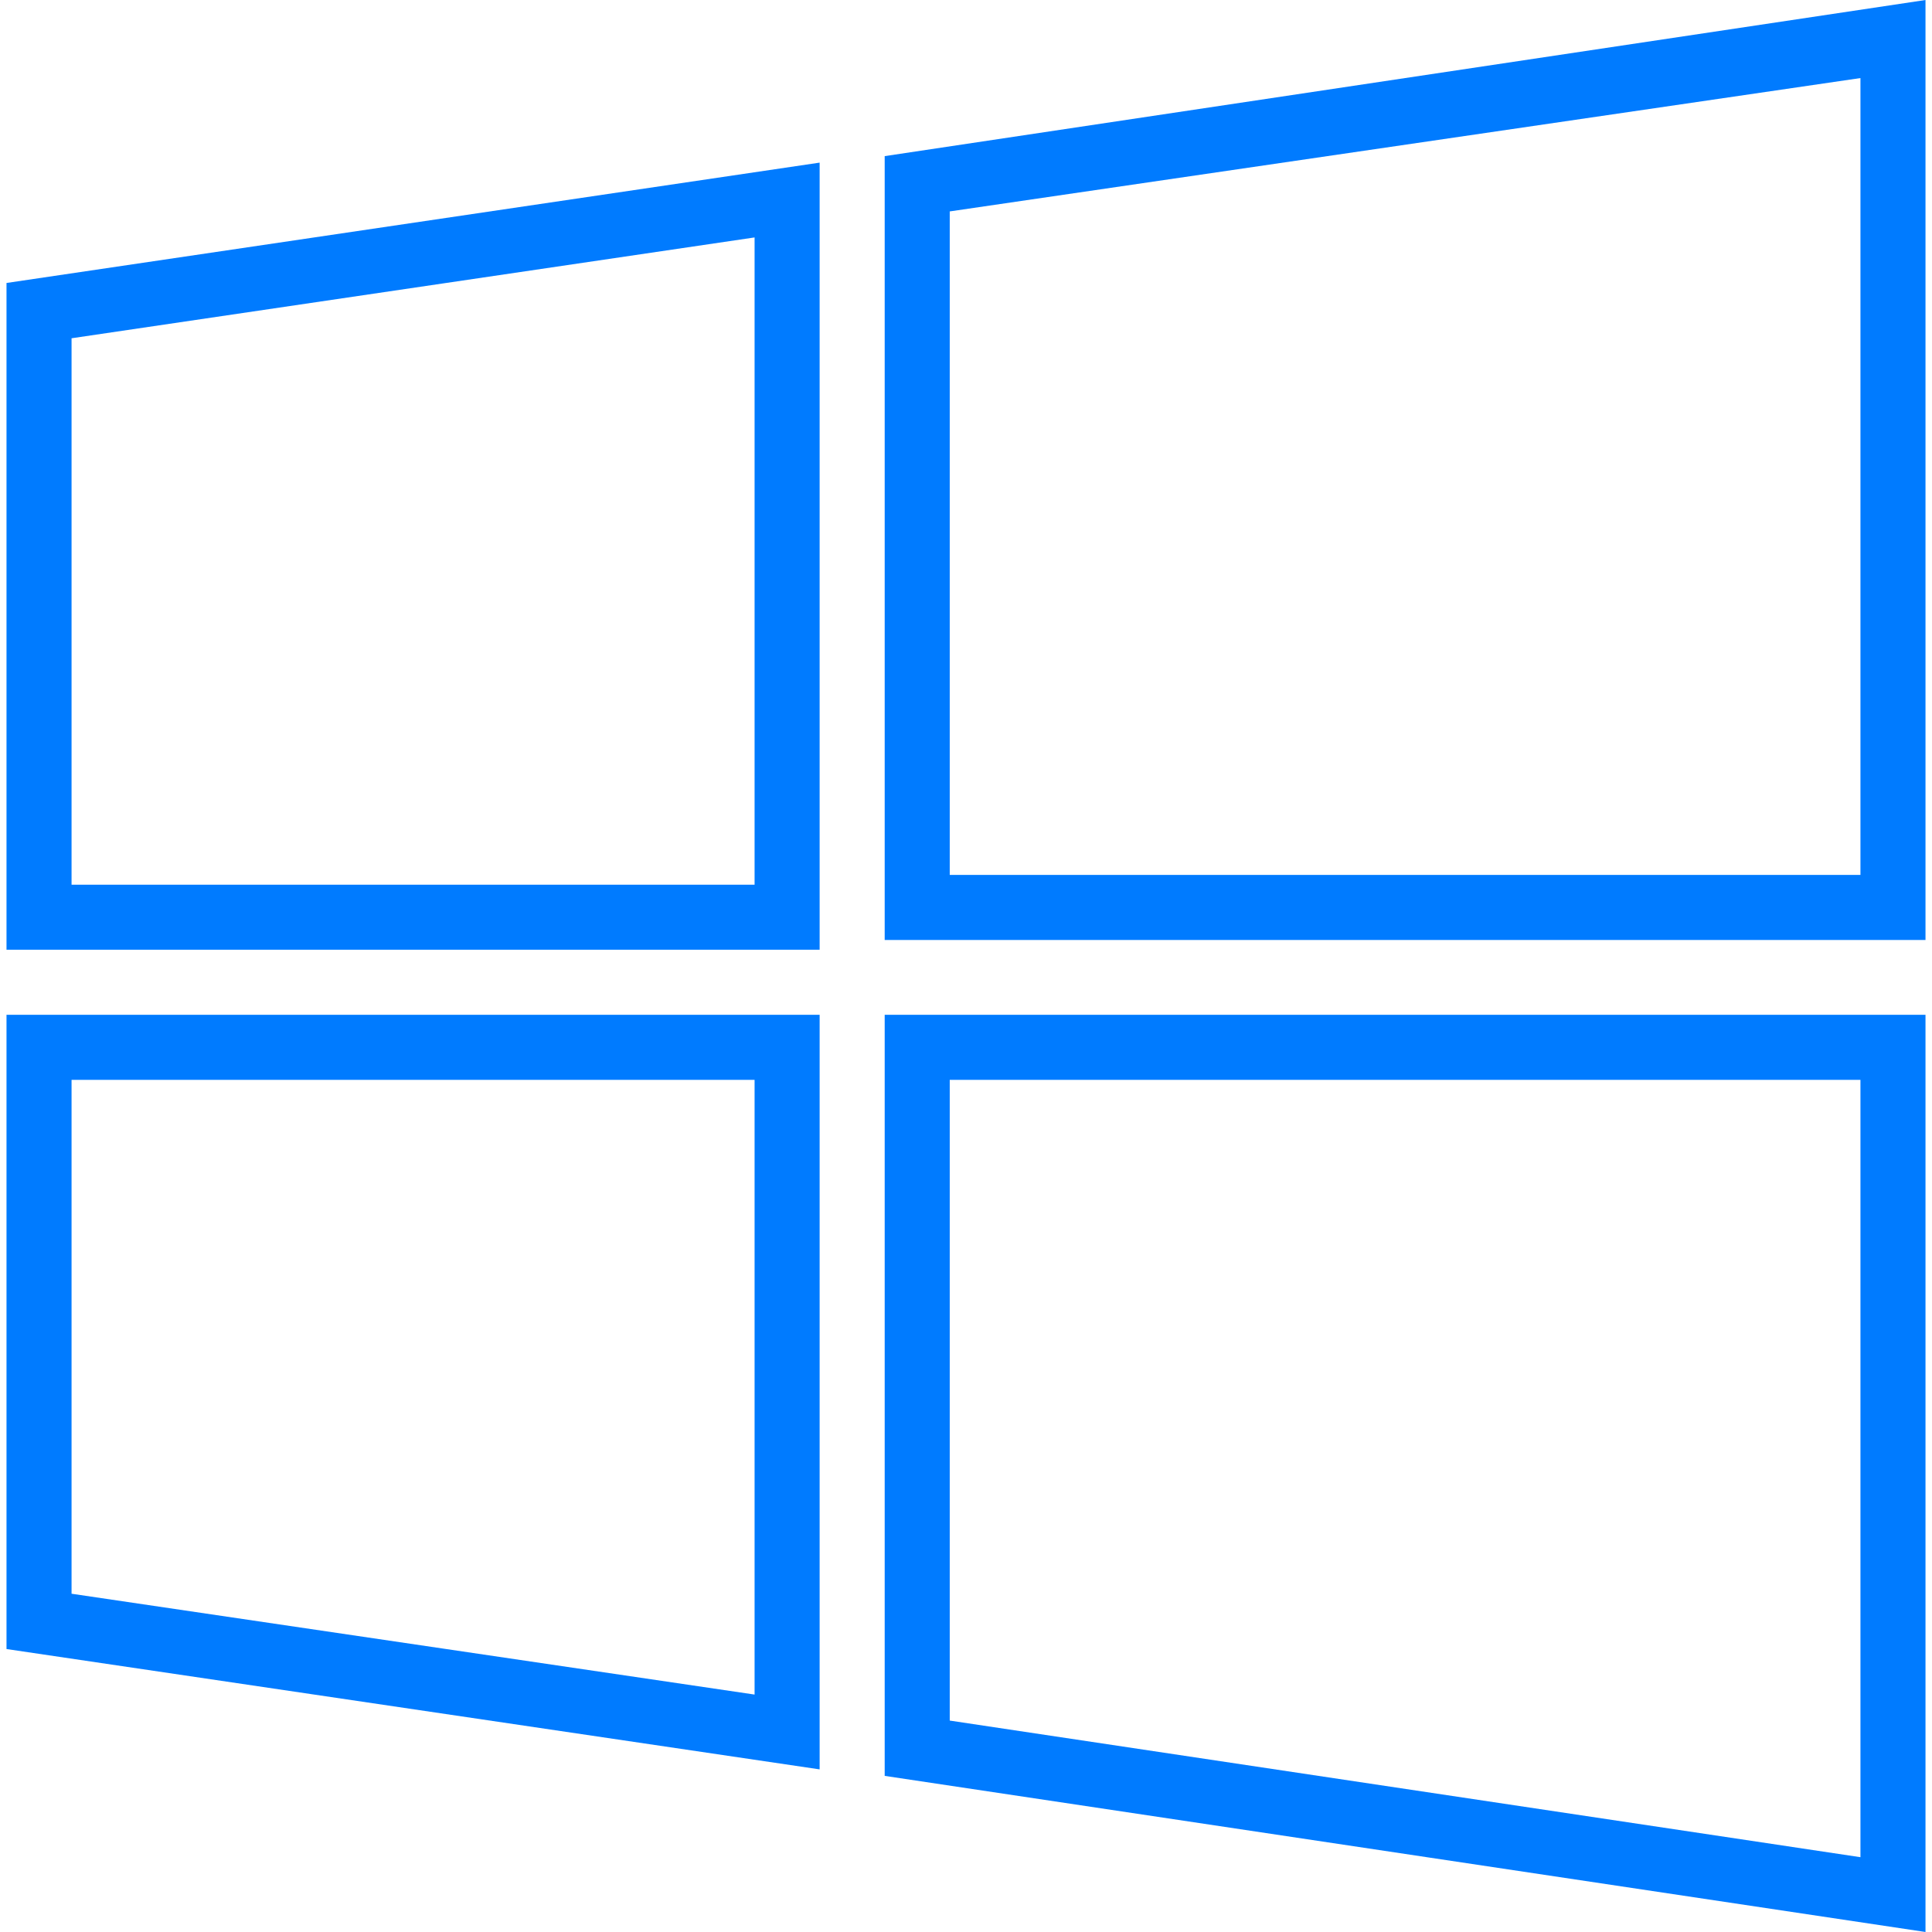 <?xml version="1.0"?>
<svg xmlns="http://www.w3.org/2000/svg" xmlns:xlink="http://www.w3.org/1999/xlink" version="1.1" id="Layer_1" x="0px" y="0px" viewBox="0 0 498.57 498.57" style="enable-background:new 0 0 498.57 498.57;" xml:space="preserve" width="512px" height="512px" class=""><g><g transform="translate(1 2)">
	<g>
		<g>
			<path d="M227.302,38.289v202.282h268.59V-2L227.302,38.289z M479.105,223.784H244.089V52.557l235.016-34.413V223.784z" data-original="#000000" class="active-path" data-old_color="#007bff" fill="#007bff"/>
			<path d="M0.679,243.089h209.836V39.967L0.679,71.023V243.089z M17.466,85.292l176.262-26.02v167.03H17.466V85.292z" data-original="#000000" class="active-path" data-old_color="#007bff" fill="#007bff"/>
			<path d="M227.302,456.282l268.59,40.289V259.875h-268.59V456.282z M244.089,276.662h235.016v200.603l-235.016-35.253V276.662z" data-original="#000000" class="active-path" data-old_color="#007bff" fill="#007bff"/>
			<path d="M0.679,423.548l209.836,31.056V259.875H0.679V423.548z M17.466,276.662h176.262v158.636l-176.262-26.02V276.662z" data-original="#000000" class="active-path" data-old_color="#007bff" fill="#007bff"/>
		</g>
	</g>
</g></g> </svg>
